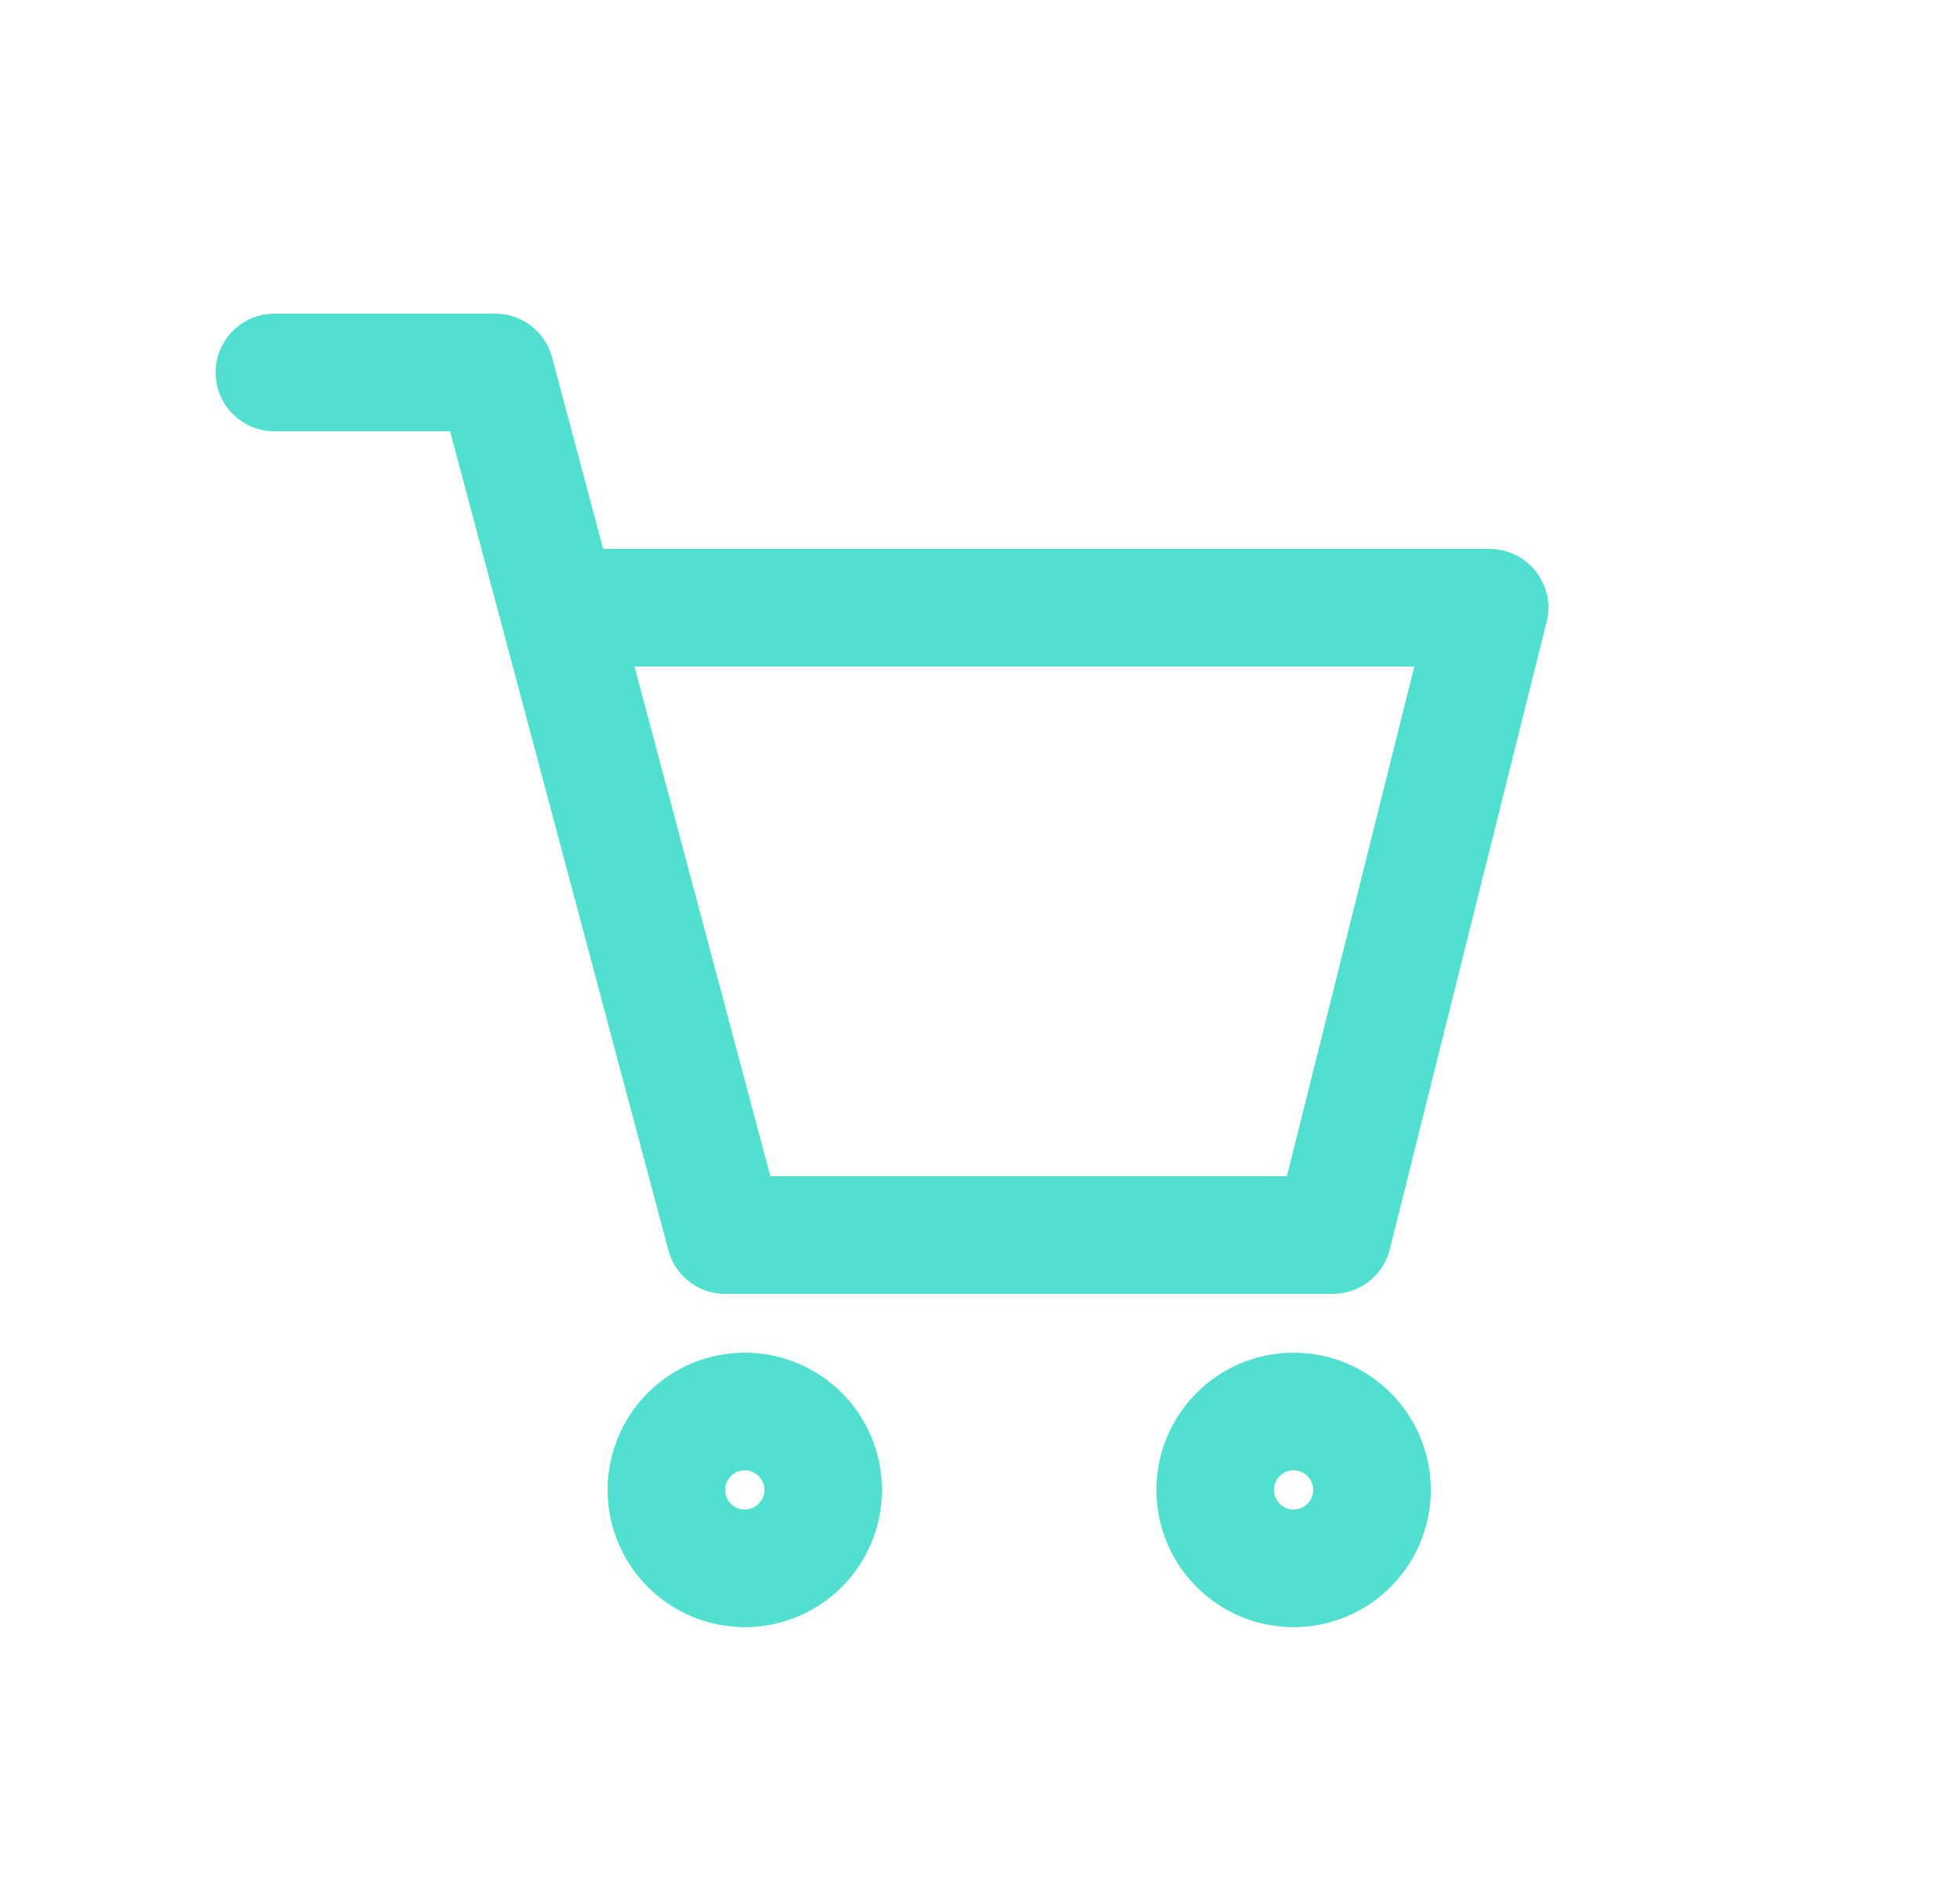 <svg width="25" height="24" viewBox="0 0 25 24" fill="none" xmlns="http://www.w3.org/2000/svg">
<path d="M7.117 7.75H19L17 15.75H9.25L7.117 7.75ZM7.117 7.75L6.317 4.75H3.5M17.5 19C17.5 19.552 17.052 20 16.5 20C15.948 20 15.5 19.552 15.5 19C15.5 18.448 15.948 18 16.5 18C17.052 18 17.5 18.448 17.5 19ZM10.5 19C10.5 19.552 10.052 20 9.5 20C8.948 20 8.5 19.552 8.5 19C8.5 18.448 8.948 18 9.5 18C10.052 18 10.5 18.448 10.5 19Z" stroke="#51E0CF" stroke-width="1.5" stroke-linecap="round" stroke-linejoin="round"/>
</svg>
